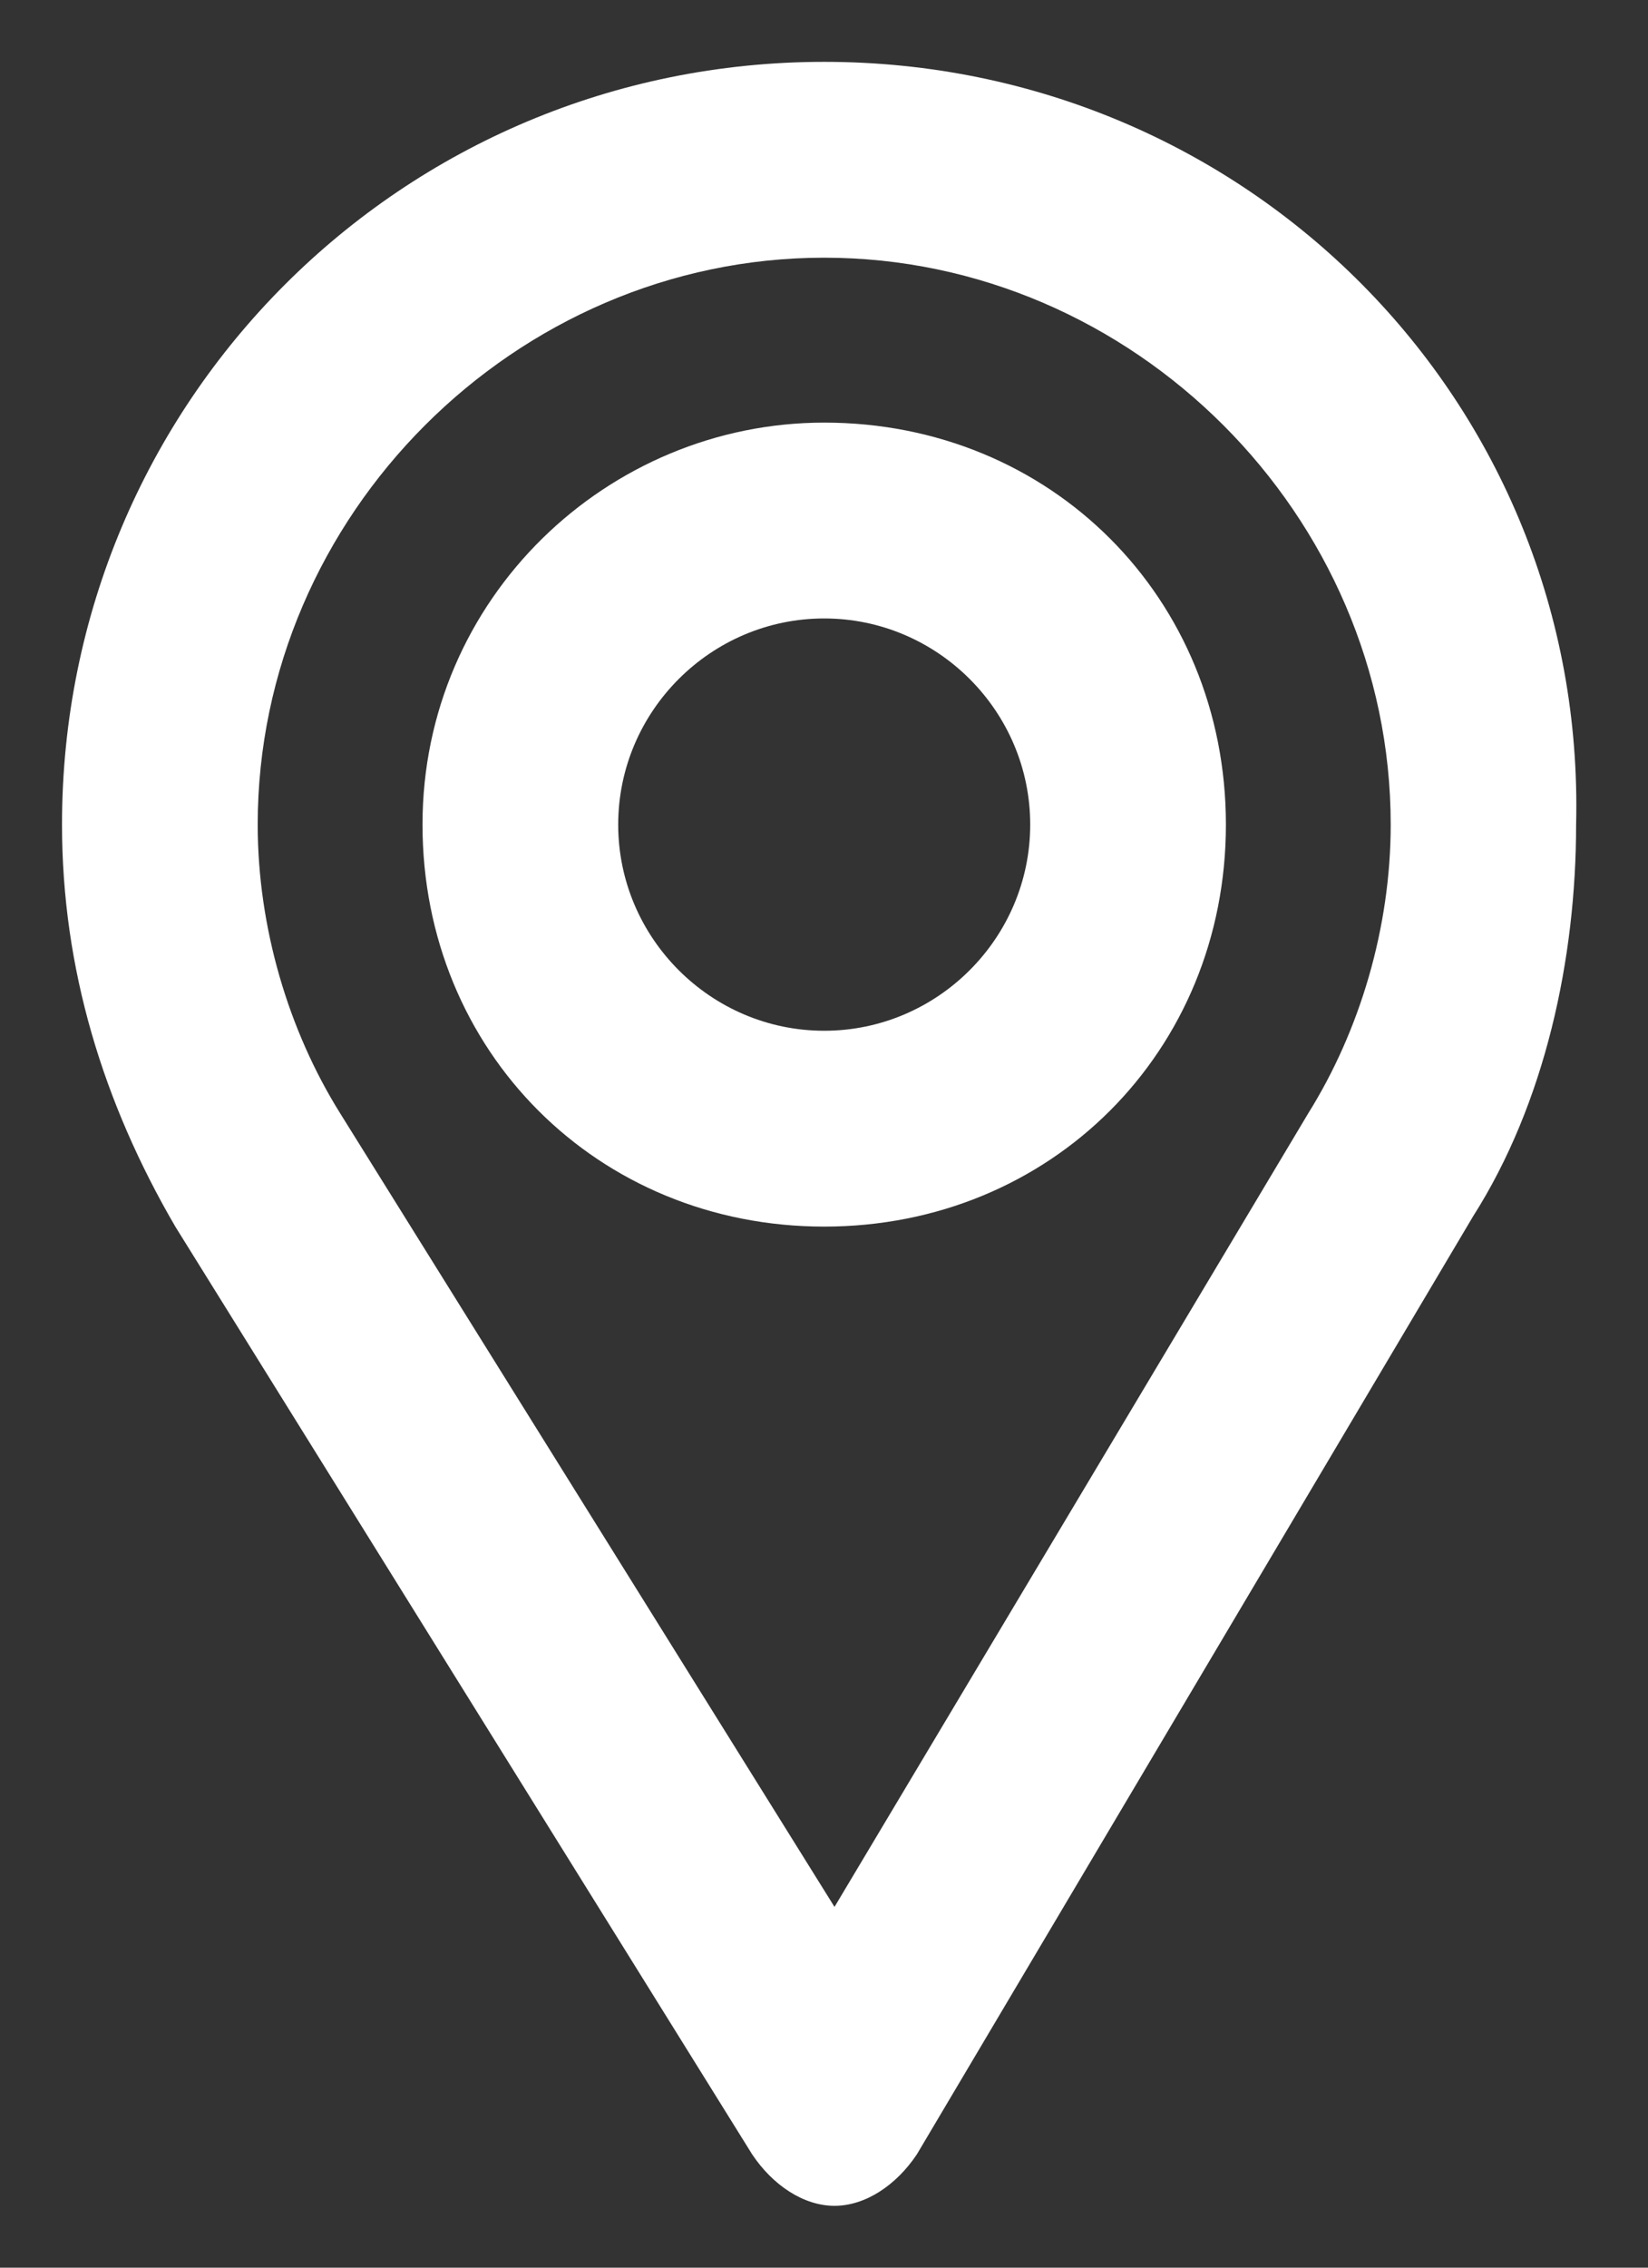 <svg width="16" height="22" viewBox="0 0 16 22" fill="none" xmlns="http://www.w3.org/2000/svg">
<rect x="0" y="0" width="16" height="22" fill="#333333" stroke="none"/>
<g clip-path="url(#clip0)">
<path d="M8.002 0.6C3.902 0.6 0.602 3.9 0.602 8C0.602 9.4 1.002 10.7 1.702 11.9L7.302 20.9C7.502 21.2 7.802 21.4 8.102 21.4C8.402 21.4 8.702 21.2 8.902 20.9L14.302 11.8C15.002 10.7 15.302 9.3 15.302 8C15.402 3.9 12.102 0.6 8.002 0.6ZM8.002 2.5C11.002 2.5 13.502 5 13.502 8C13.502 9 13.202 10 12.702 10.8L8.102 18.5L3.302 10.8C2.802 10 2.502 9 2.502 8C2.502 5 5.002 2.5 8.002 2.5Z" fill="white"/>
<path d="M8.002 4.1C5.902 4.1 4.102 5.8 4.102 8C4.102 10.2 5.802 11.9 8.002 11.9C10.202 11.9 11.902 10.2 11.902 8C11.902 5.8 10.202 4.1 8.002 4.1ZM8.002 10C6.902 10 6.002 9.1 6.002 8C6.002 6.9 6.902 6 8.002 6C9.102 6 10.002 6.9 10.002 8C10.002 9.1 9.102 10 8.002 10Z" fill="white"/>
</g>
<defs>
<clipPath id="clip0">
<rect width="14.8" height="20.8" fill="white" transform="translate(0.602 0.6)"/>
</clipPath>
</defs>
</svg>
